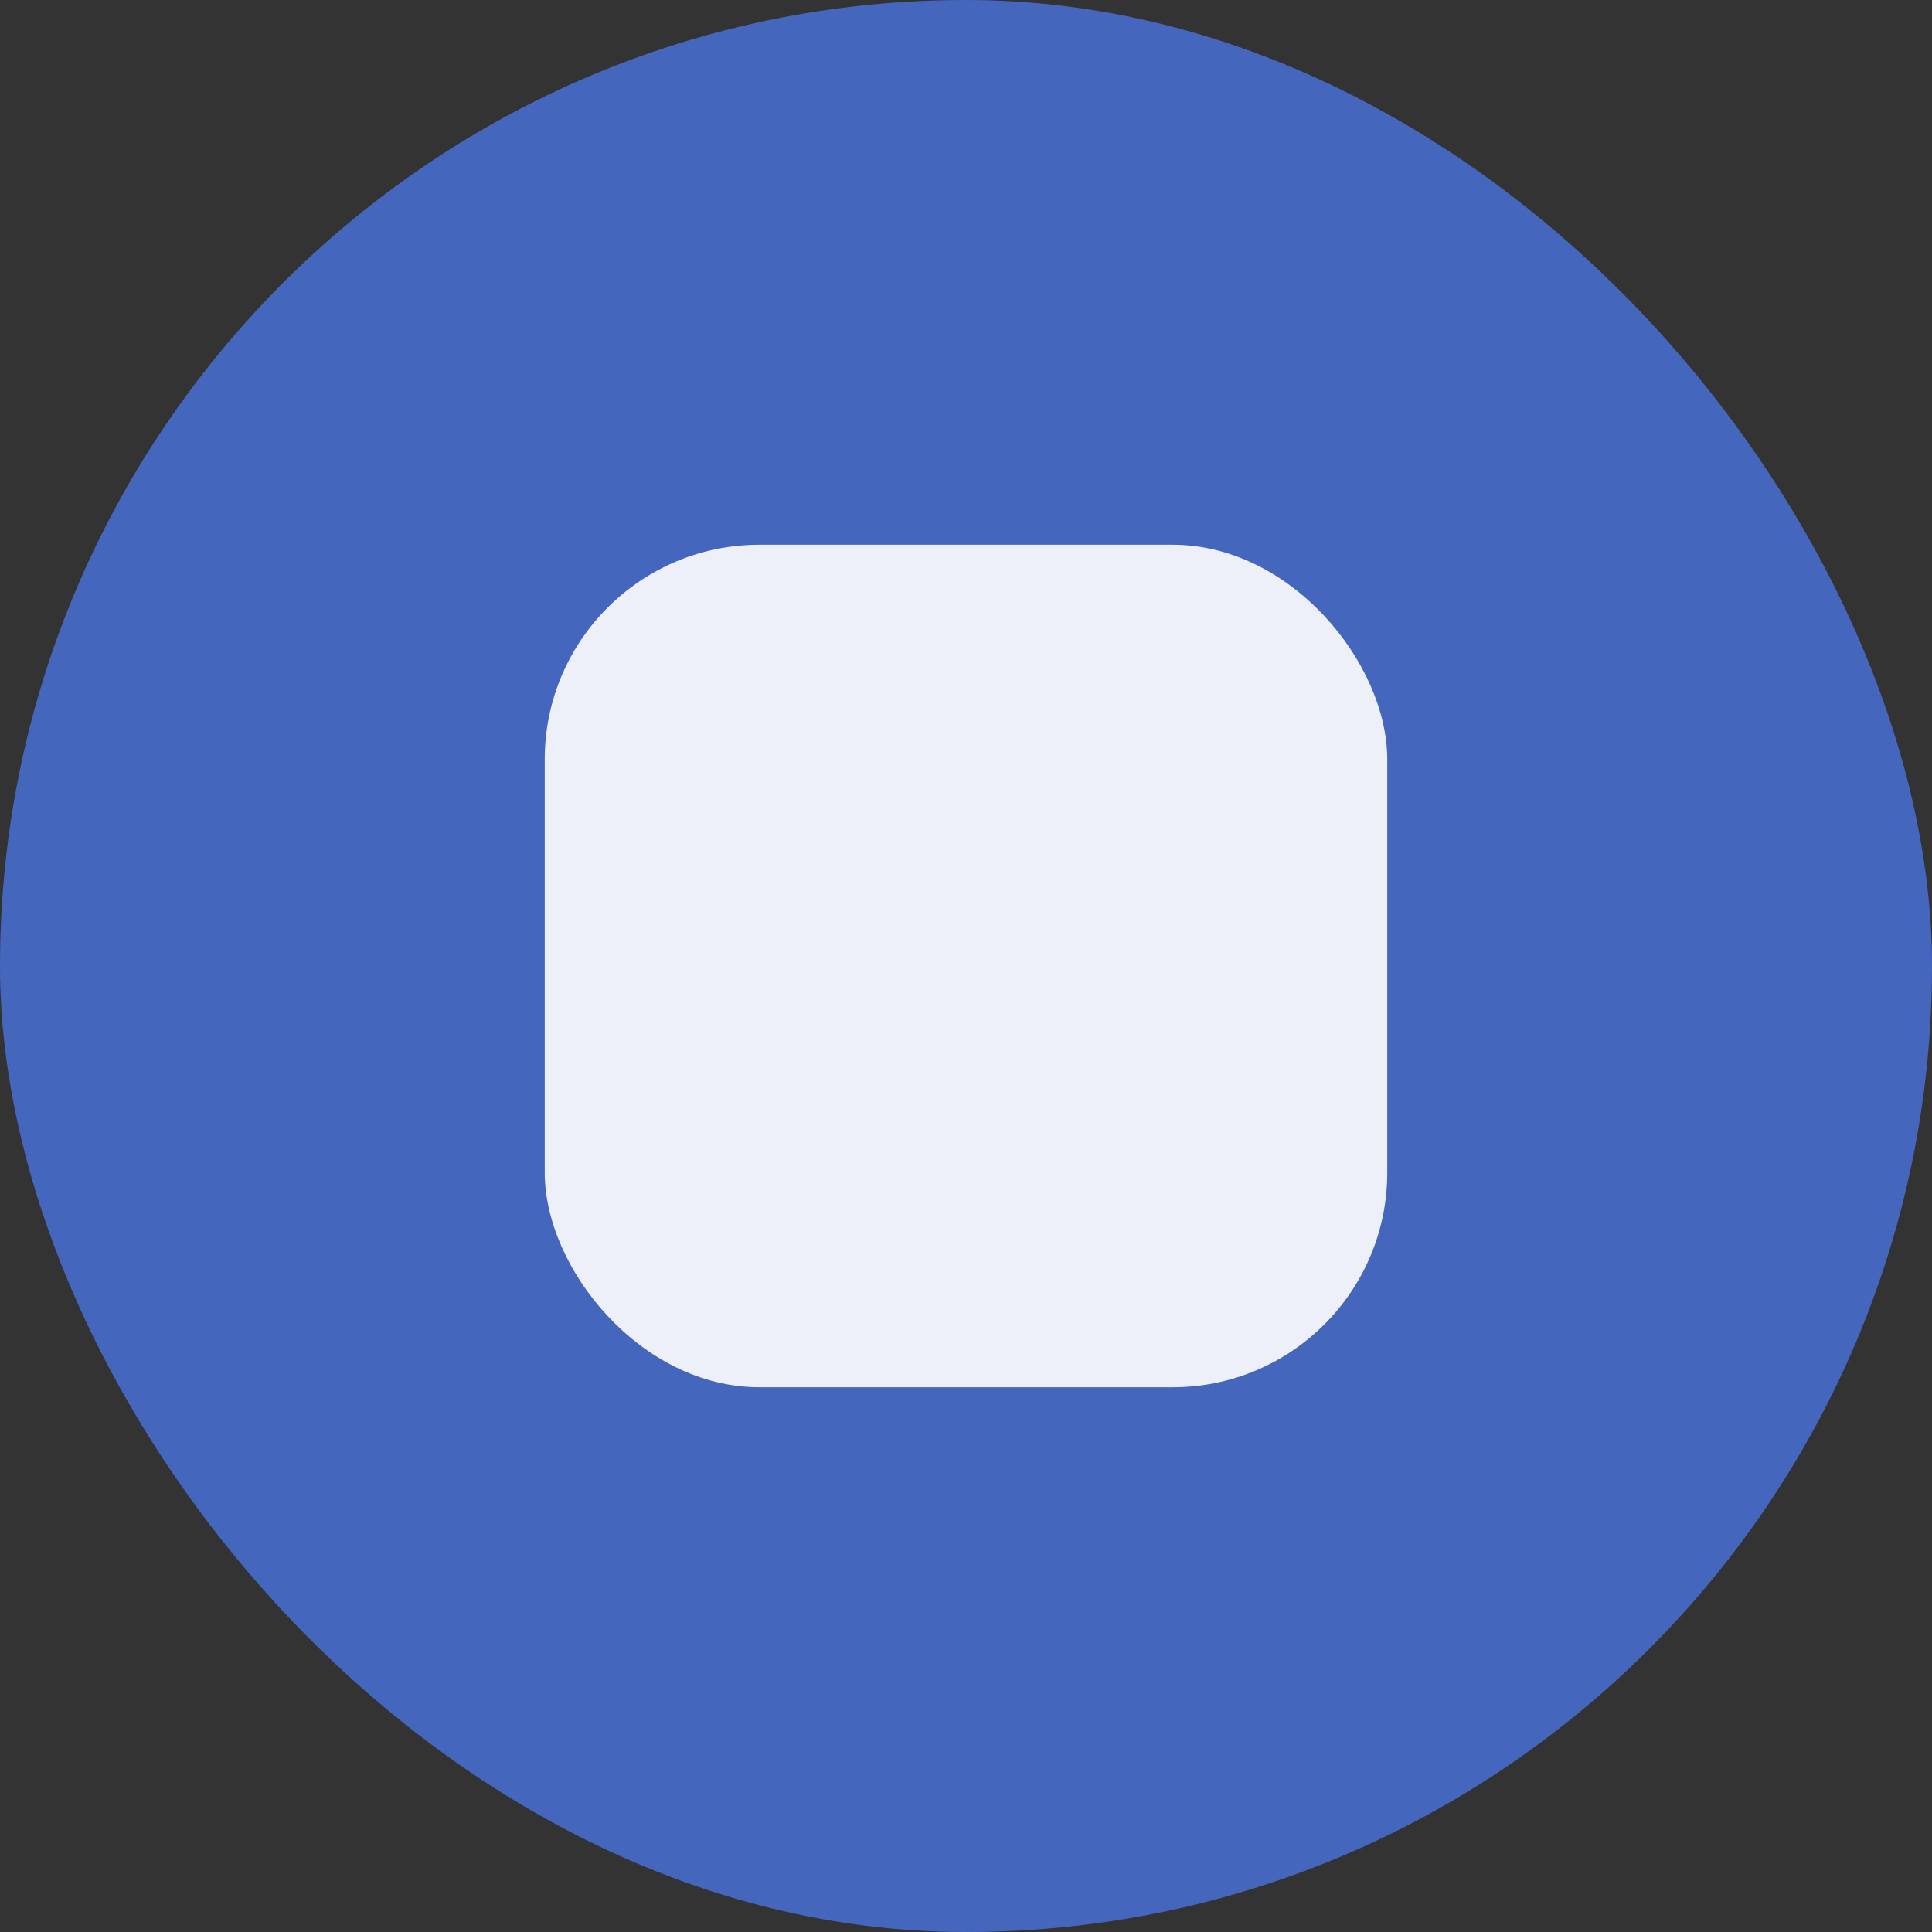 <svg width="180" height="180" viewBox="0 0 180 180" fill="none" xmlns="http://www.w3.org/2000/svg">
<rect x="0" y="0" width="180" height="180" fill="#333333" stroke="none"/>
<rect width="180" height="180" rx="90" fill="#4566BD"/>
<rect x="50.752" y="50.752" width="78.496" height="78.496" rx="20" fill="white" fill-opacity="0.9"/>
</svg>
